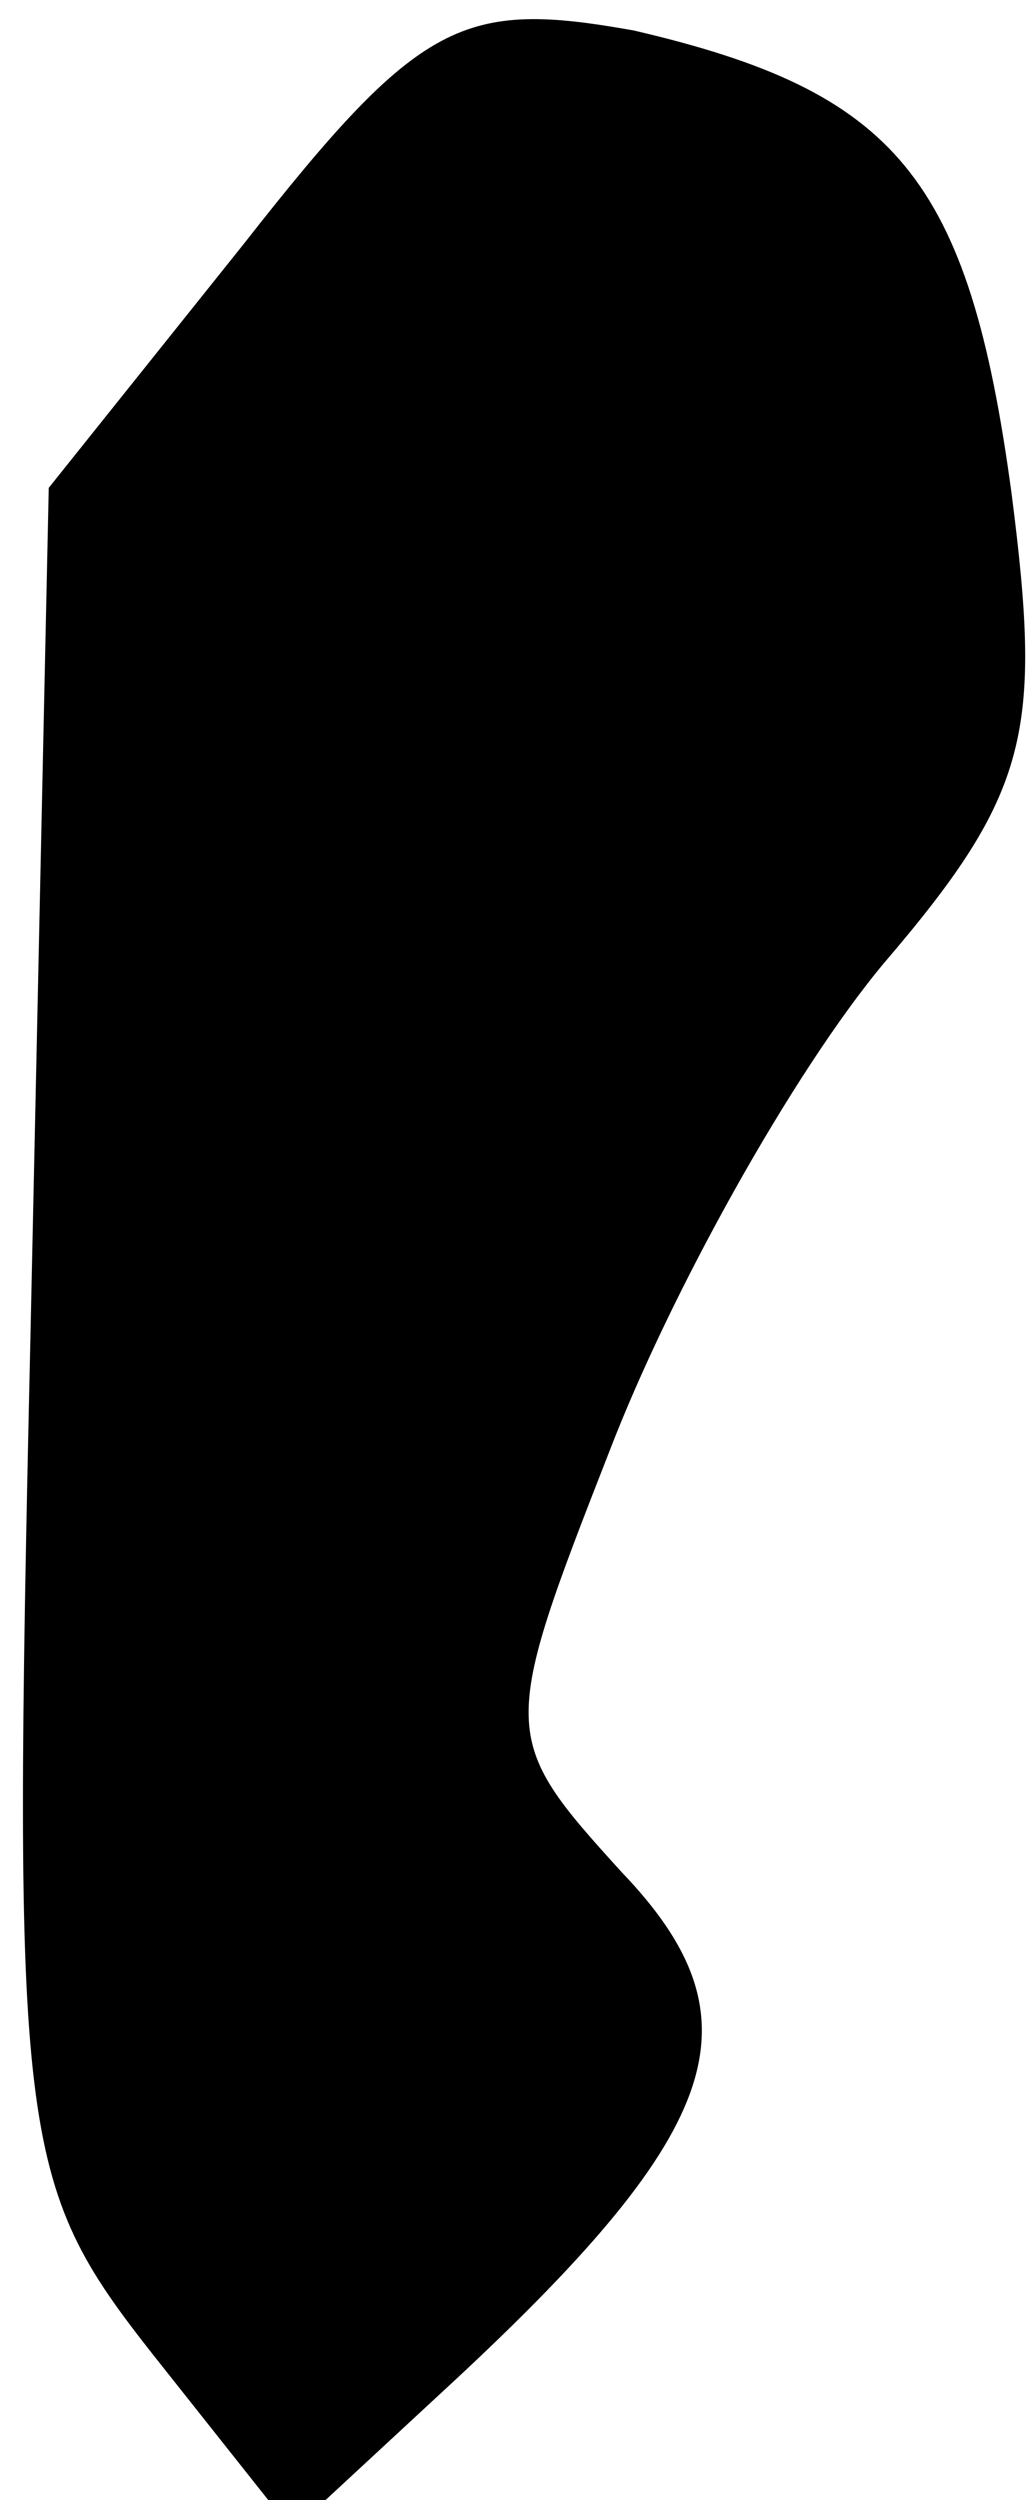 <?xml version="1.0" standalone="no"?>
<!DOCTYPE svg PUBLIC "-//W3C//DTD SVG 20010904//EN"
 "http://www.w3.org/TR/2001/REC-SVG-20010904/DTD/svg10.dtd">
<svg version="1.0" xmlns="http://www.w3.org/2000/svg"
 width="17pt" height="41pt" viewBox="0 0 17 41"
 preserveAspectRatio="xMidYMid meet">
<g transform="translate(0,41) scale(0.1,-0.1)"
fill="#000000" stroke="none">
<path fill="#000000" stroke="none" d="M40 370 l-32 -40 -3 -139 c-3 -132 -2
-139 20 -167 l23 -29 27 25 c44 41 50 59 27 83 -20 22 -20 23 -2 69 10 26 30
62 45 80 24 28 26 38 21 77 -7 52 -19 66 -62 76 -28 5 -35 2 -64 -35z"/>
</g>
</svg>
